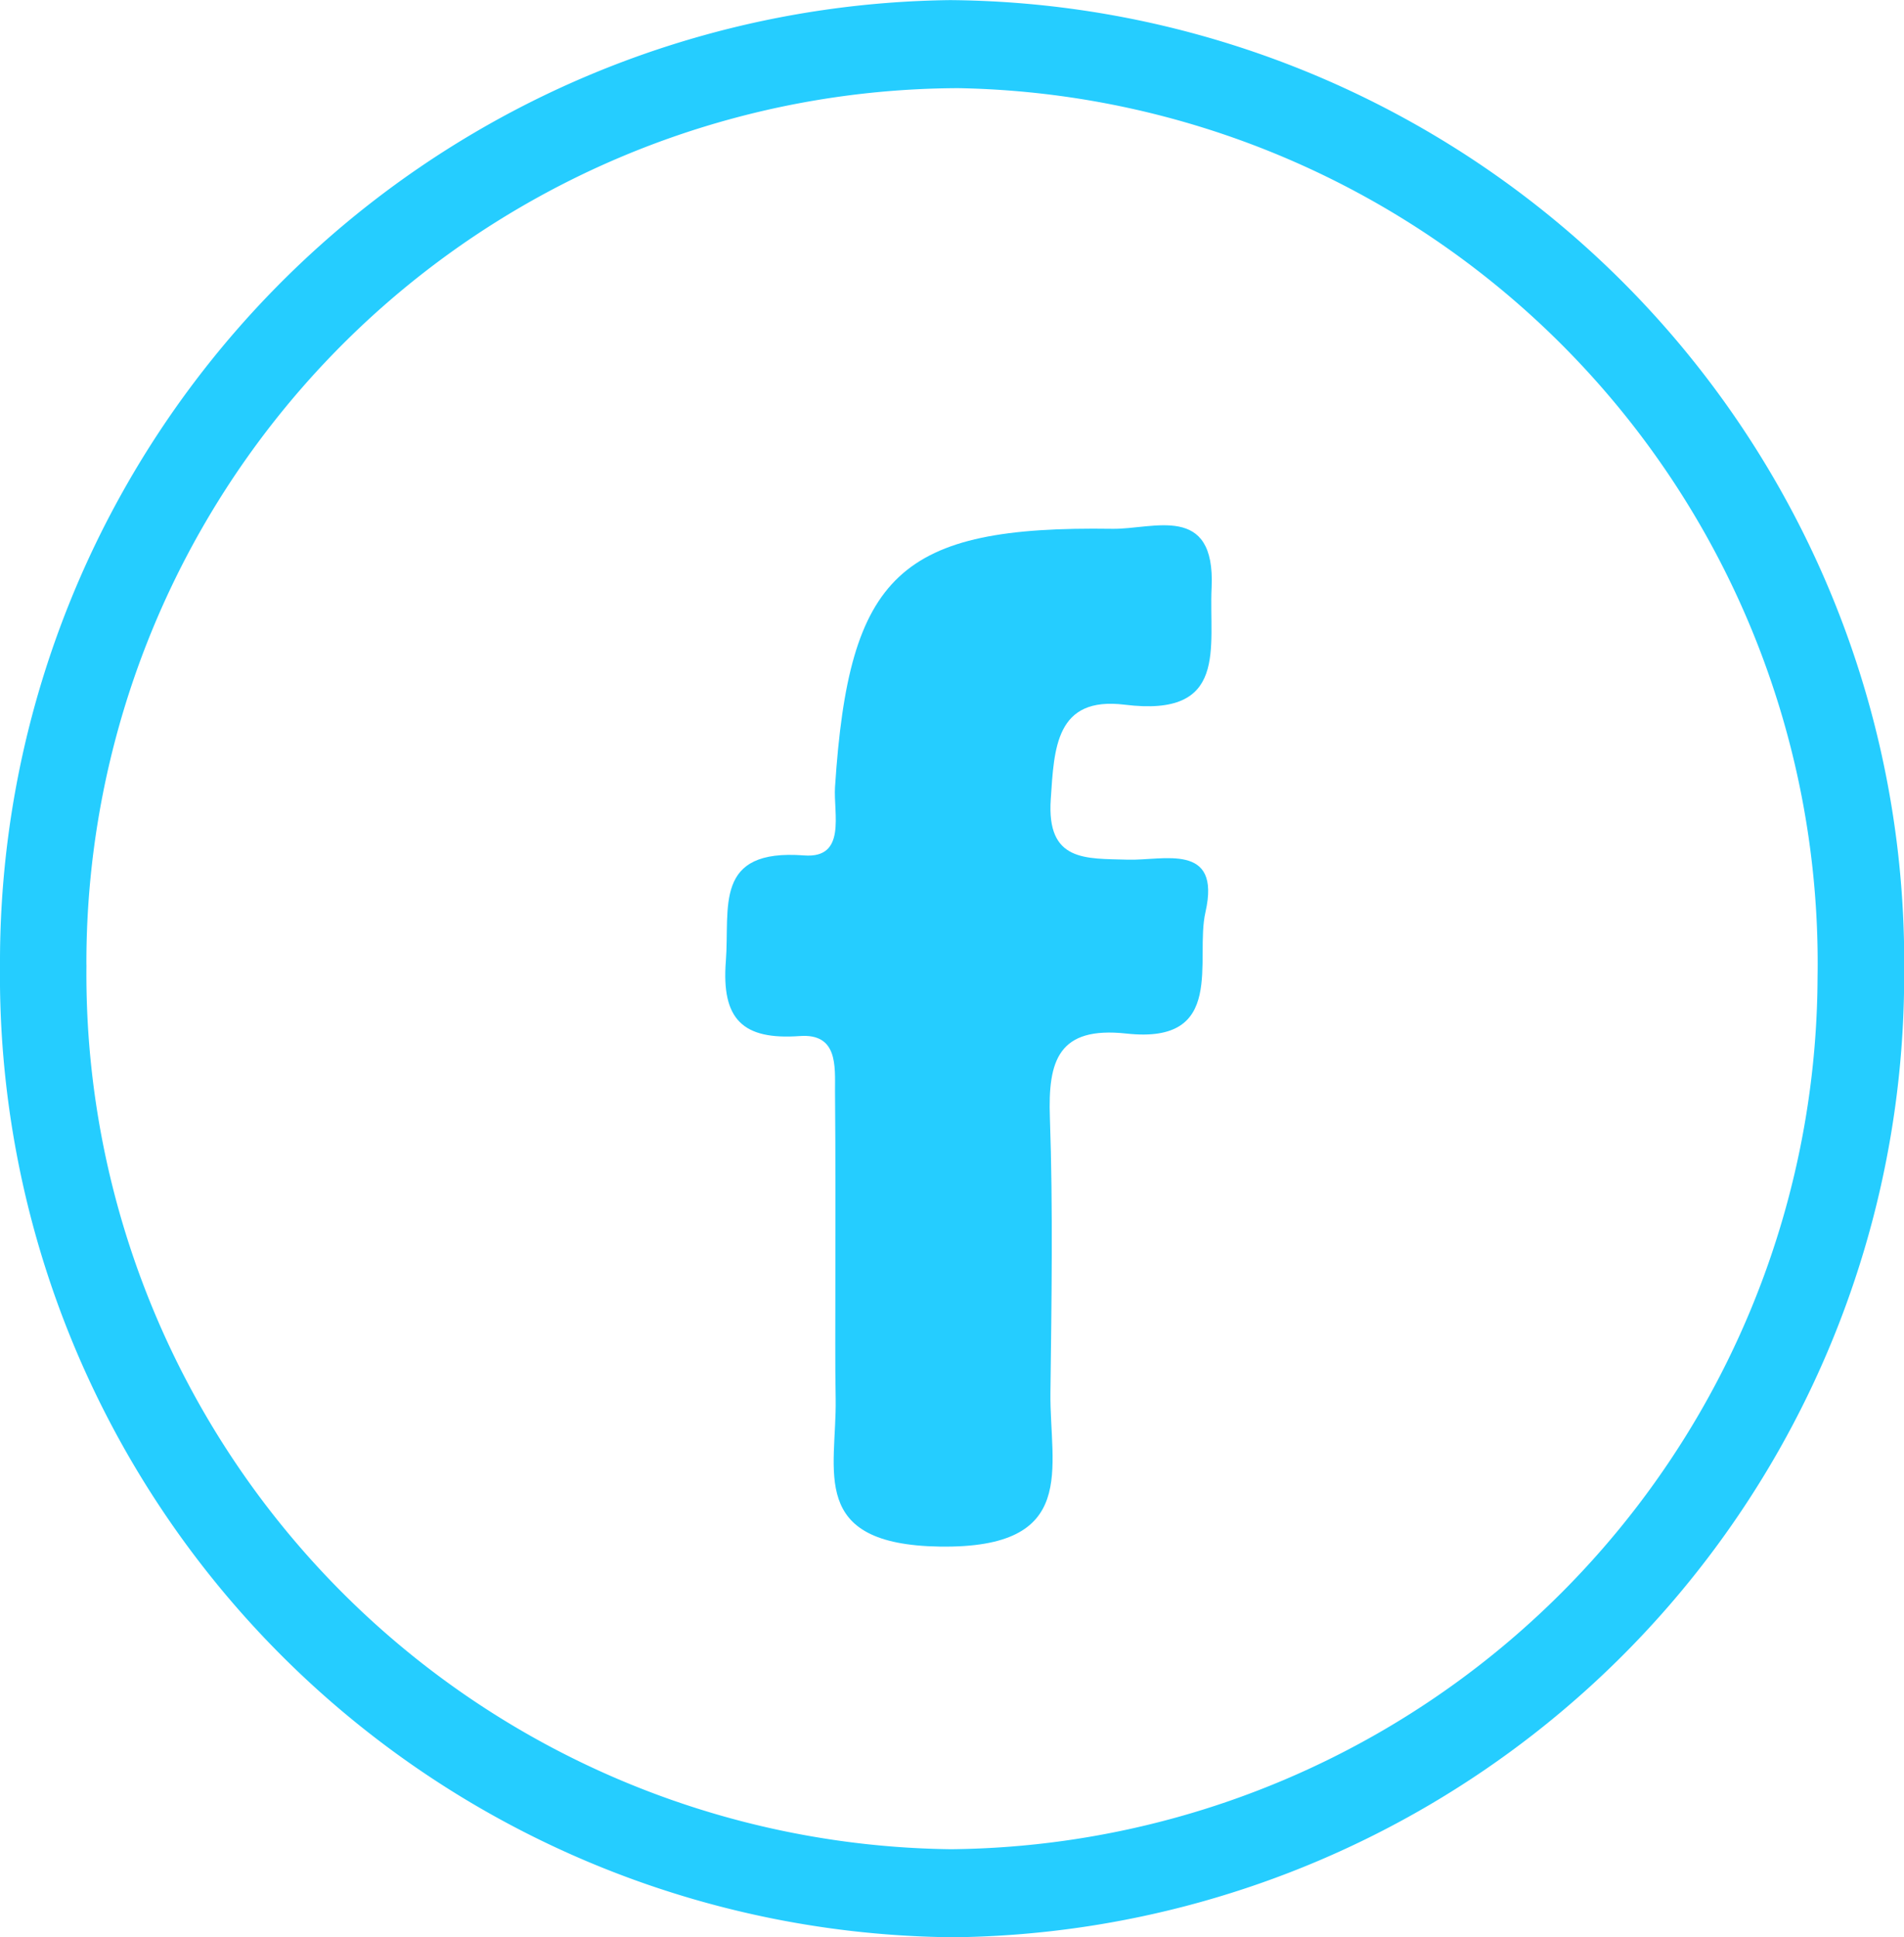 <svg id="Groupe_10851" data-name="Groupe 10851" xmlns="http://www.w3.org/2000/svg" width="34.602" height="35.197" viewBox="0 0 34.602 35.197">
  <path id="Tracé_10073" data-name="Tracé 10073" d="M279.932-96.6a17.476,17.476,0,0,1-17.337-17.662A17.478,17.478,0,0,1,279.86-131.8,17.477,17.477,0,0,1,297.2-114.14,17.478,17.478,0,0,1,279.932-96.6Zm-15.766-17.667A15.9,15.9,0,0,0,279.878-98.2a15.9,15.9,0,0,0,15.748-15.833A15.9,15.9,0,0,0,280.012-130.2,15.894,15.894,0,0,0,264.165-114.271Z" transform="translate(-262.595 131.802)" fill="#25cdff"/>
  <path id="Tracé_10074" data-name="Tracé 10074" d="M297.534-94.062c0-1.2.005-2.4-.006-3.6,0-.458.051-1.049-.638-1-1.037.075-1.428-.3-1.346-1.36.076-.98-.233-2.048,1.423-1.922.777.059.53-.764.561-1.243.252-3.869,1.168-4.75,5.044-4.692.739.011,1.87-.475,1.8,1.066-.053,1.093.318,2.366-1.581,2.13-1.254-.155-1.28.791-1.342,1.716-.078,1.144.631,1.077,1.4,1.1.64.02,1.7-.323,1.412.95-.2.866.391,2.409-1.435,2.21-1.244-.136-1.429.494-1.393,1.527.058,1.663.03,3.33.01,4.995-.017,1.371.534,2.838-2.012,2.8-2.4-.038-1.871-1.377-1.891-2.681C297.527-92.73,297.536-93.4,297.534-94.062Z" transform="translate(-282.353 117.488)" fill="#25cdff"/>
</svg>
